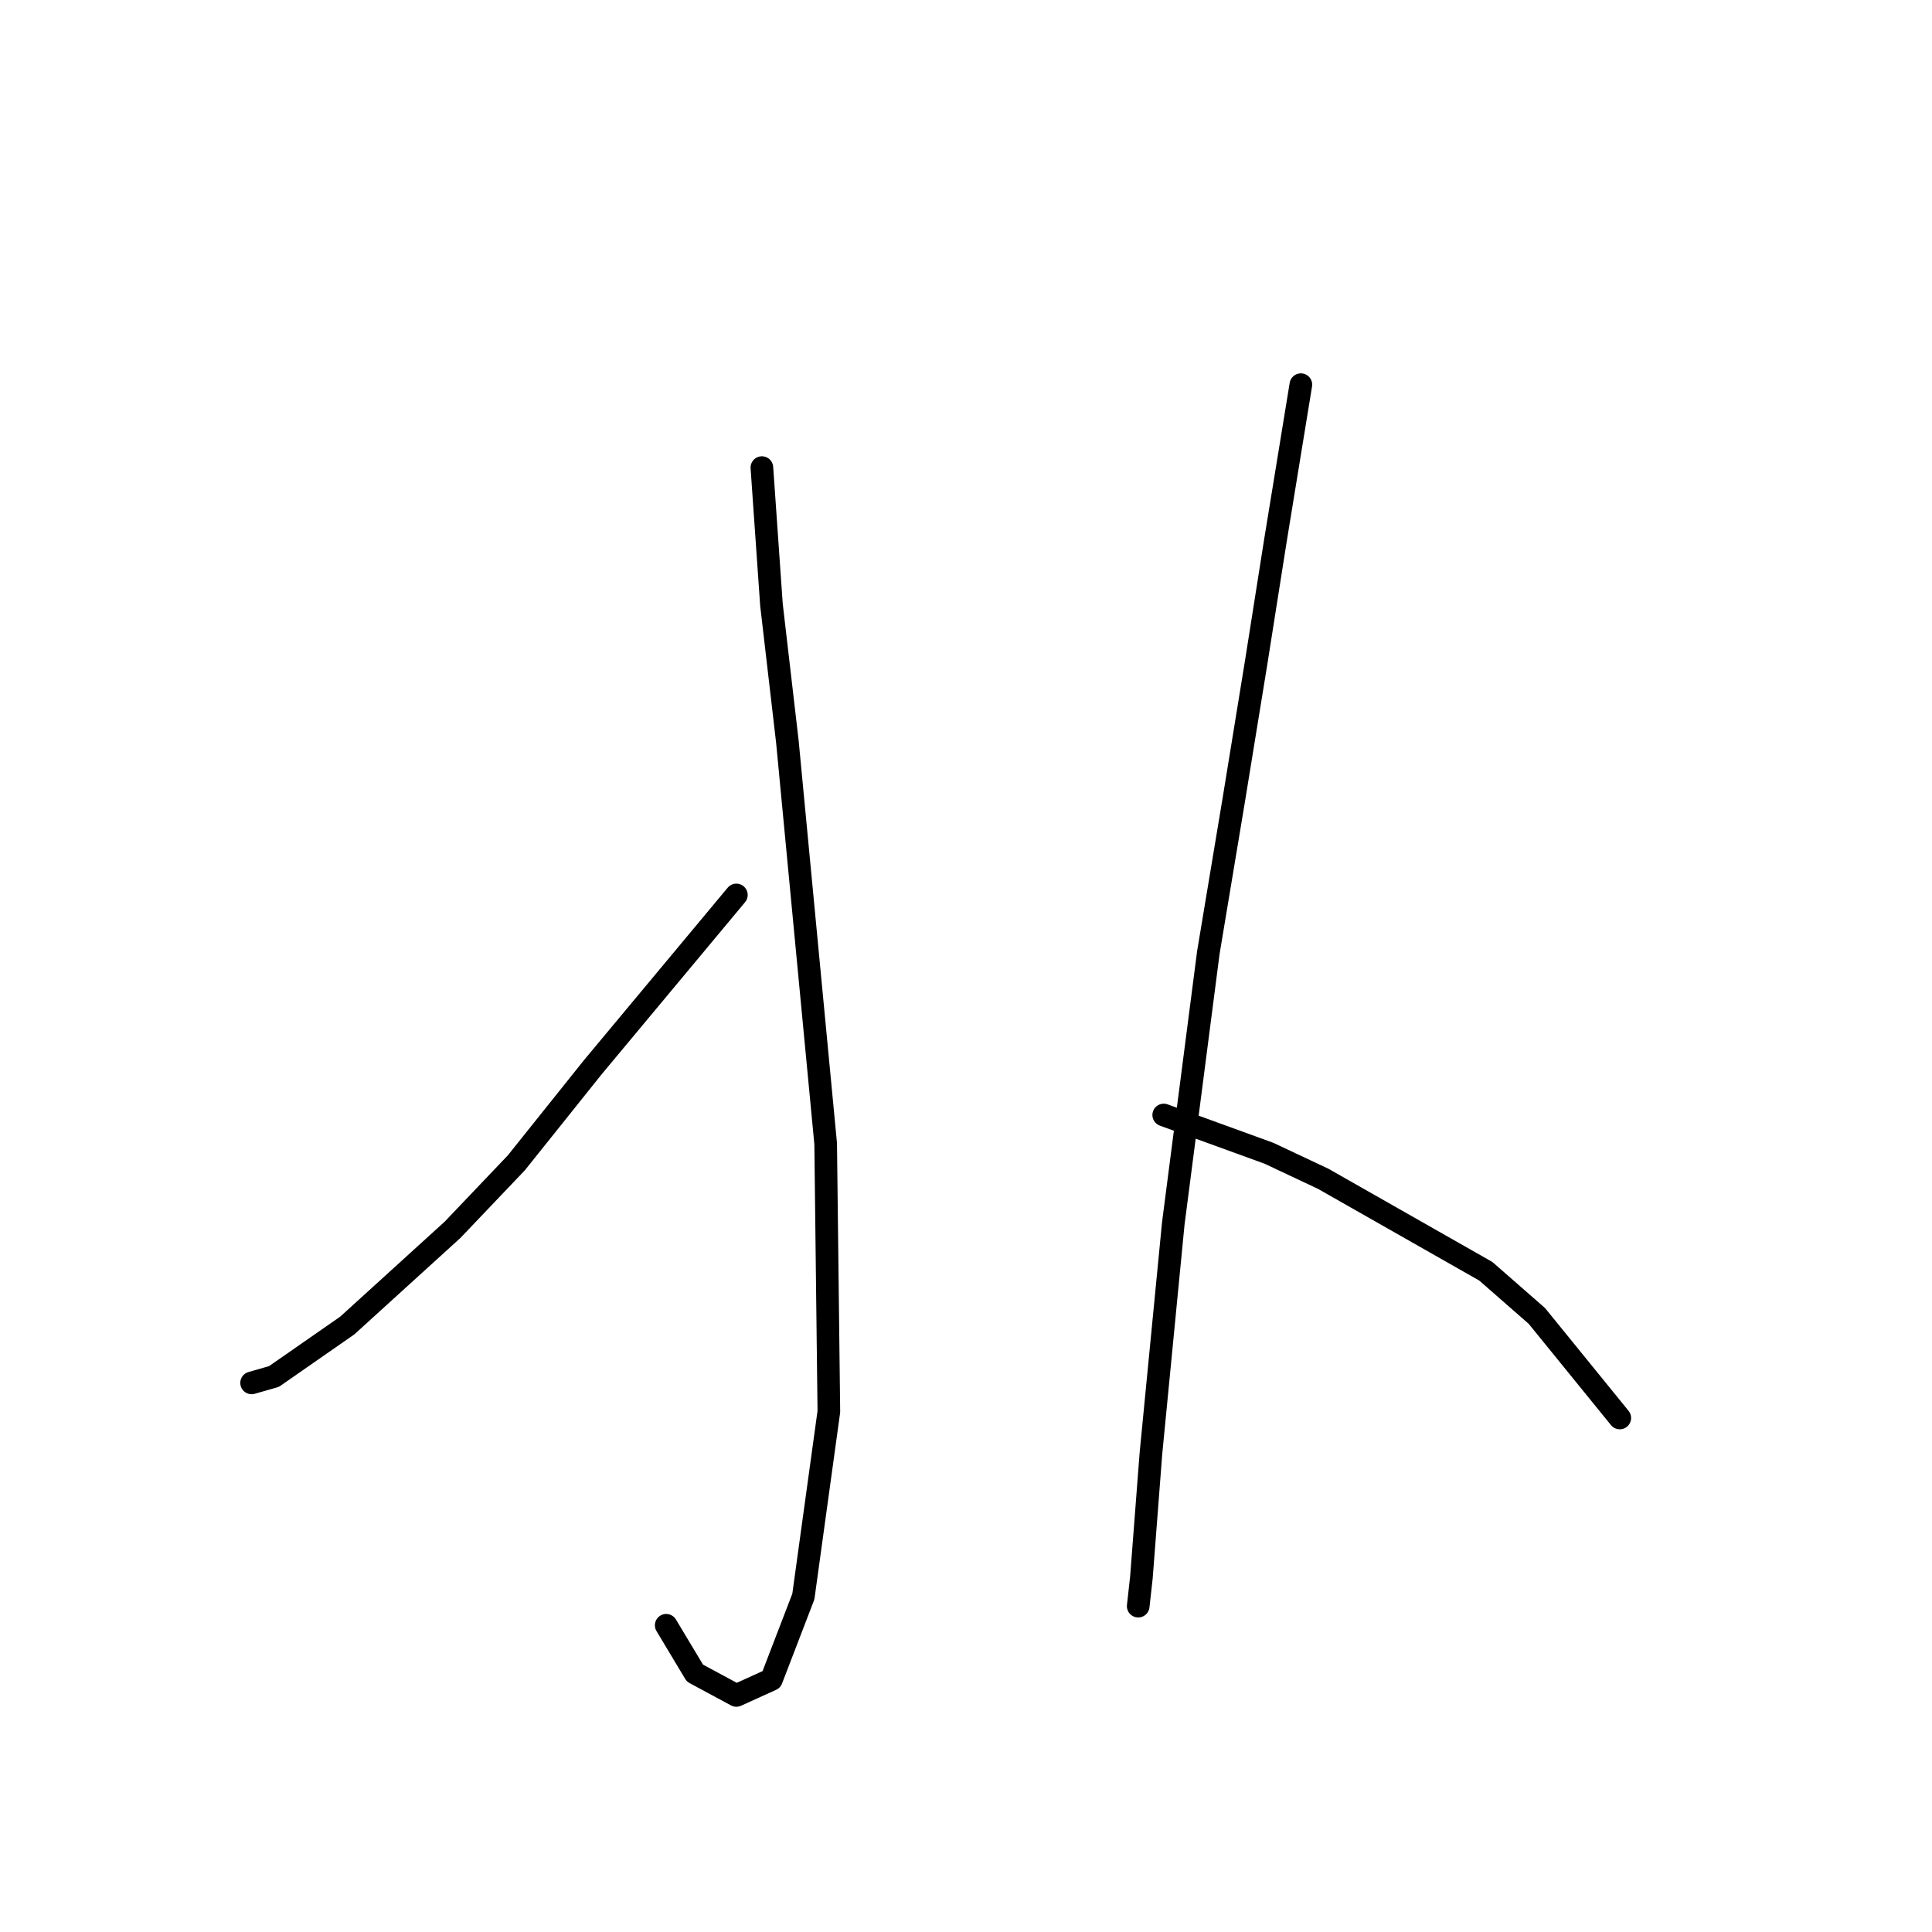 <?xml version="1.0" standalone="no"?>
    <svg width="256" height="256" xmlns="http://www.w3.org/2000/svg" version="1.1">
    <polyline stroke="black" stroke-width="3" stroke-linecap="round" fill="transparent" stroke-linejoin="round" points="100.954 61.96 102.222 80.131 104.335 98.302 106.025 116.05 109.406 151.548 109.828 187.045 106.447 211.555 102.222 222.542 97.573 224.655 92.08 221.697 88.276 215.358 88.276 215.358 " />
        <polyline stroke="black" stroke-width="3" stroke-linecap="round" fill="transparent" stroke-linejoin="round" points="97.573 118.586 78.557 141.406 68.415 154.083 59.963 162.957 46.018 175.635 36.298 182.396 33.34 183.242 33.34 183.242 " />
        <polyline stroke="black" stroke-width="3" stroke-linecap="round" fill="transparent" stroke-linejoin="round" points="172.371 50.972 168.99 71.679 166.455 87.737 163.496 105.908 160.116 126.192 155.467 162.112 152.509 192.538 151.242 209.019 150.819 212.822 150.819 212.822 " />
        <polyline stroke="black" stroke-width="3" stroke-linecap="round" fill="transparent" stroke-linejoin="round" points="154.2 147.744 168.145 152.815 175.329 156.196 196.881 168.451 203.642 174.367 214.629 187.89 214.629 187.89 " />
        </svg>